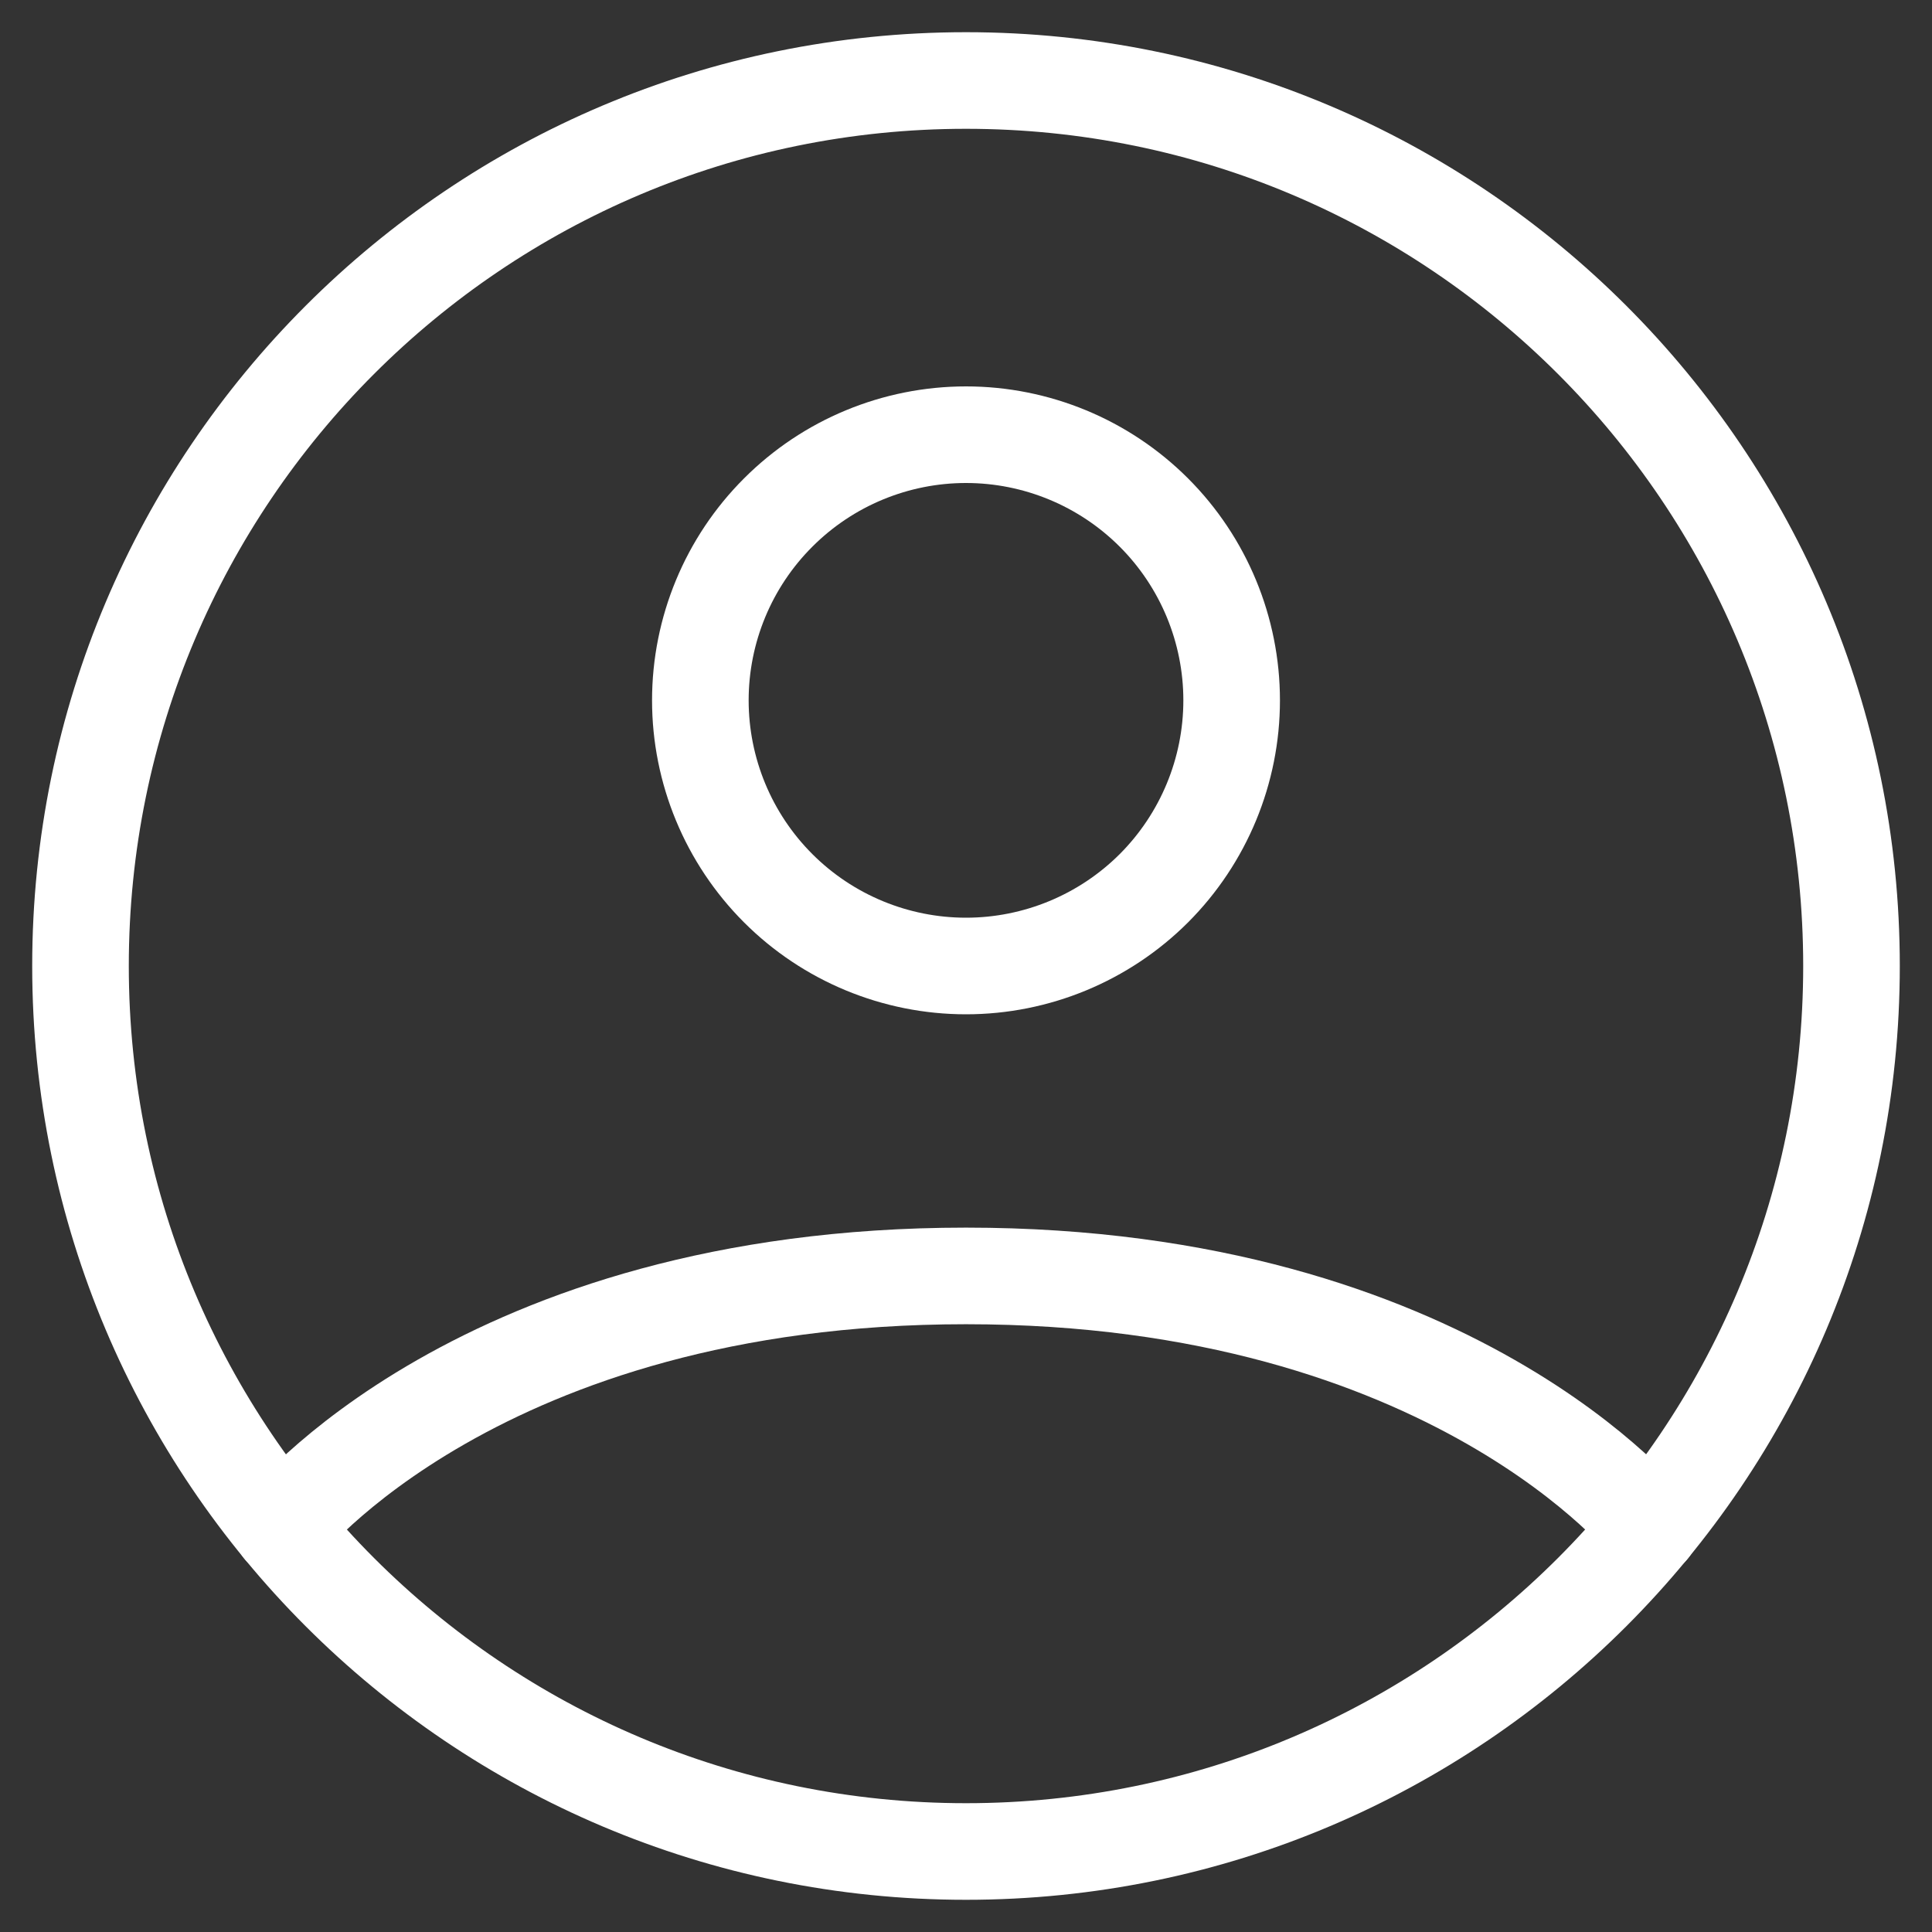 <svg width="24" height="24" viewBox="0 0 24 24" fill="none" xmlns="http://www.w3.org/2000/svg">
<rect x="0" y="0" width="24" height="24" fill="#333333" stroke="none"/>
<path d="M12 1C5.925 1 1 5.925 1 12C1 18.075 5.925 23 12 23C18.075 23 23 18.075 23 12C23 5.925 18.075 1 12 1Z" stroke="white" stroke-width="1.2" stroke-linecap="round" stroke-linejoin="round"/>
<path d="M3.498 18.981C3.498 18.981 5.95 15.85 12 15.85C18.05 15.85 20.503 18.981 20.503 18.981M12 12C12.875 12 13.715 11.652 14.334 11.034C14.952 10.415 15.3 9.575 15.3 8.7C15.3 7.825 14.952 6.985 14.334 6.367C13.715 5.748 12.875 5.4 12 5.4C11.125 5.4 10.285 5.748 9.667 6.367C9.048 6.985 8.7 7.825 8.7 8.7C8.7 9.575 9.048 10.415 9.667 11.034C10.285 11.652 11.125 12 12 12Z" stroke="white" stroke-width="1.2" stroke-linecap="round" stroke-linejoin="round"/>
</svg>
